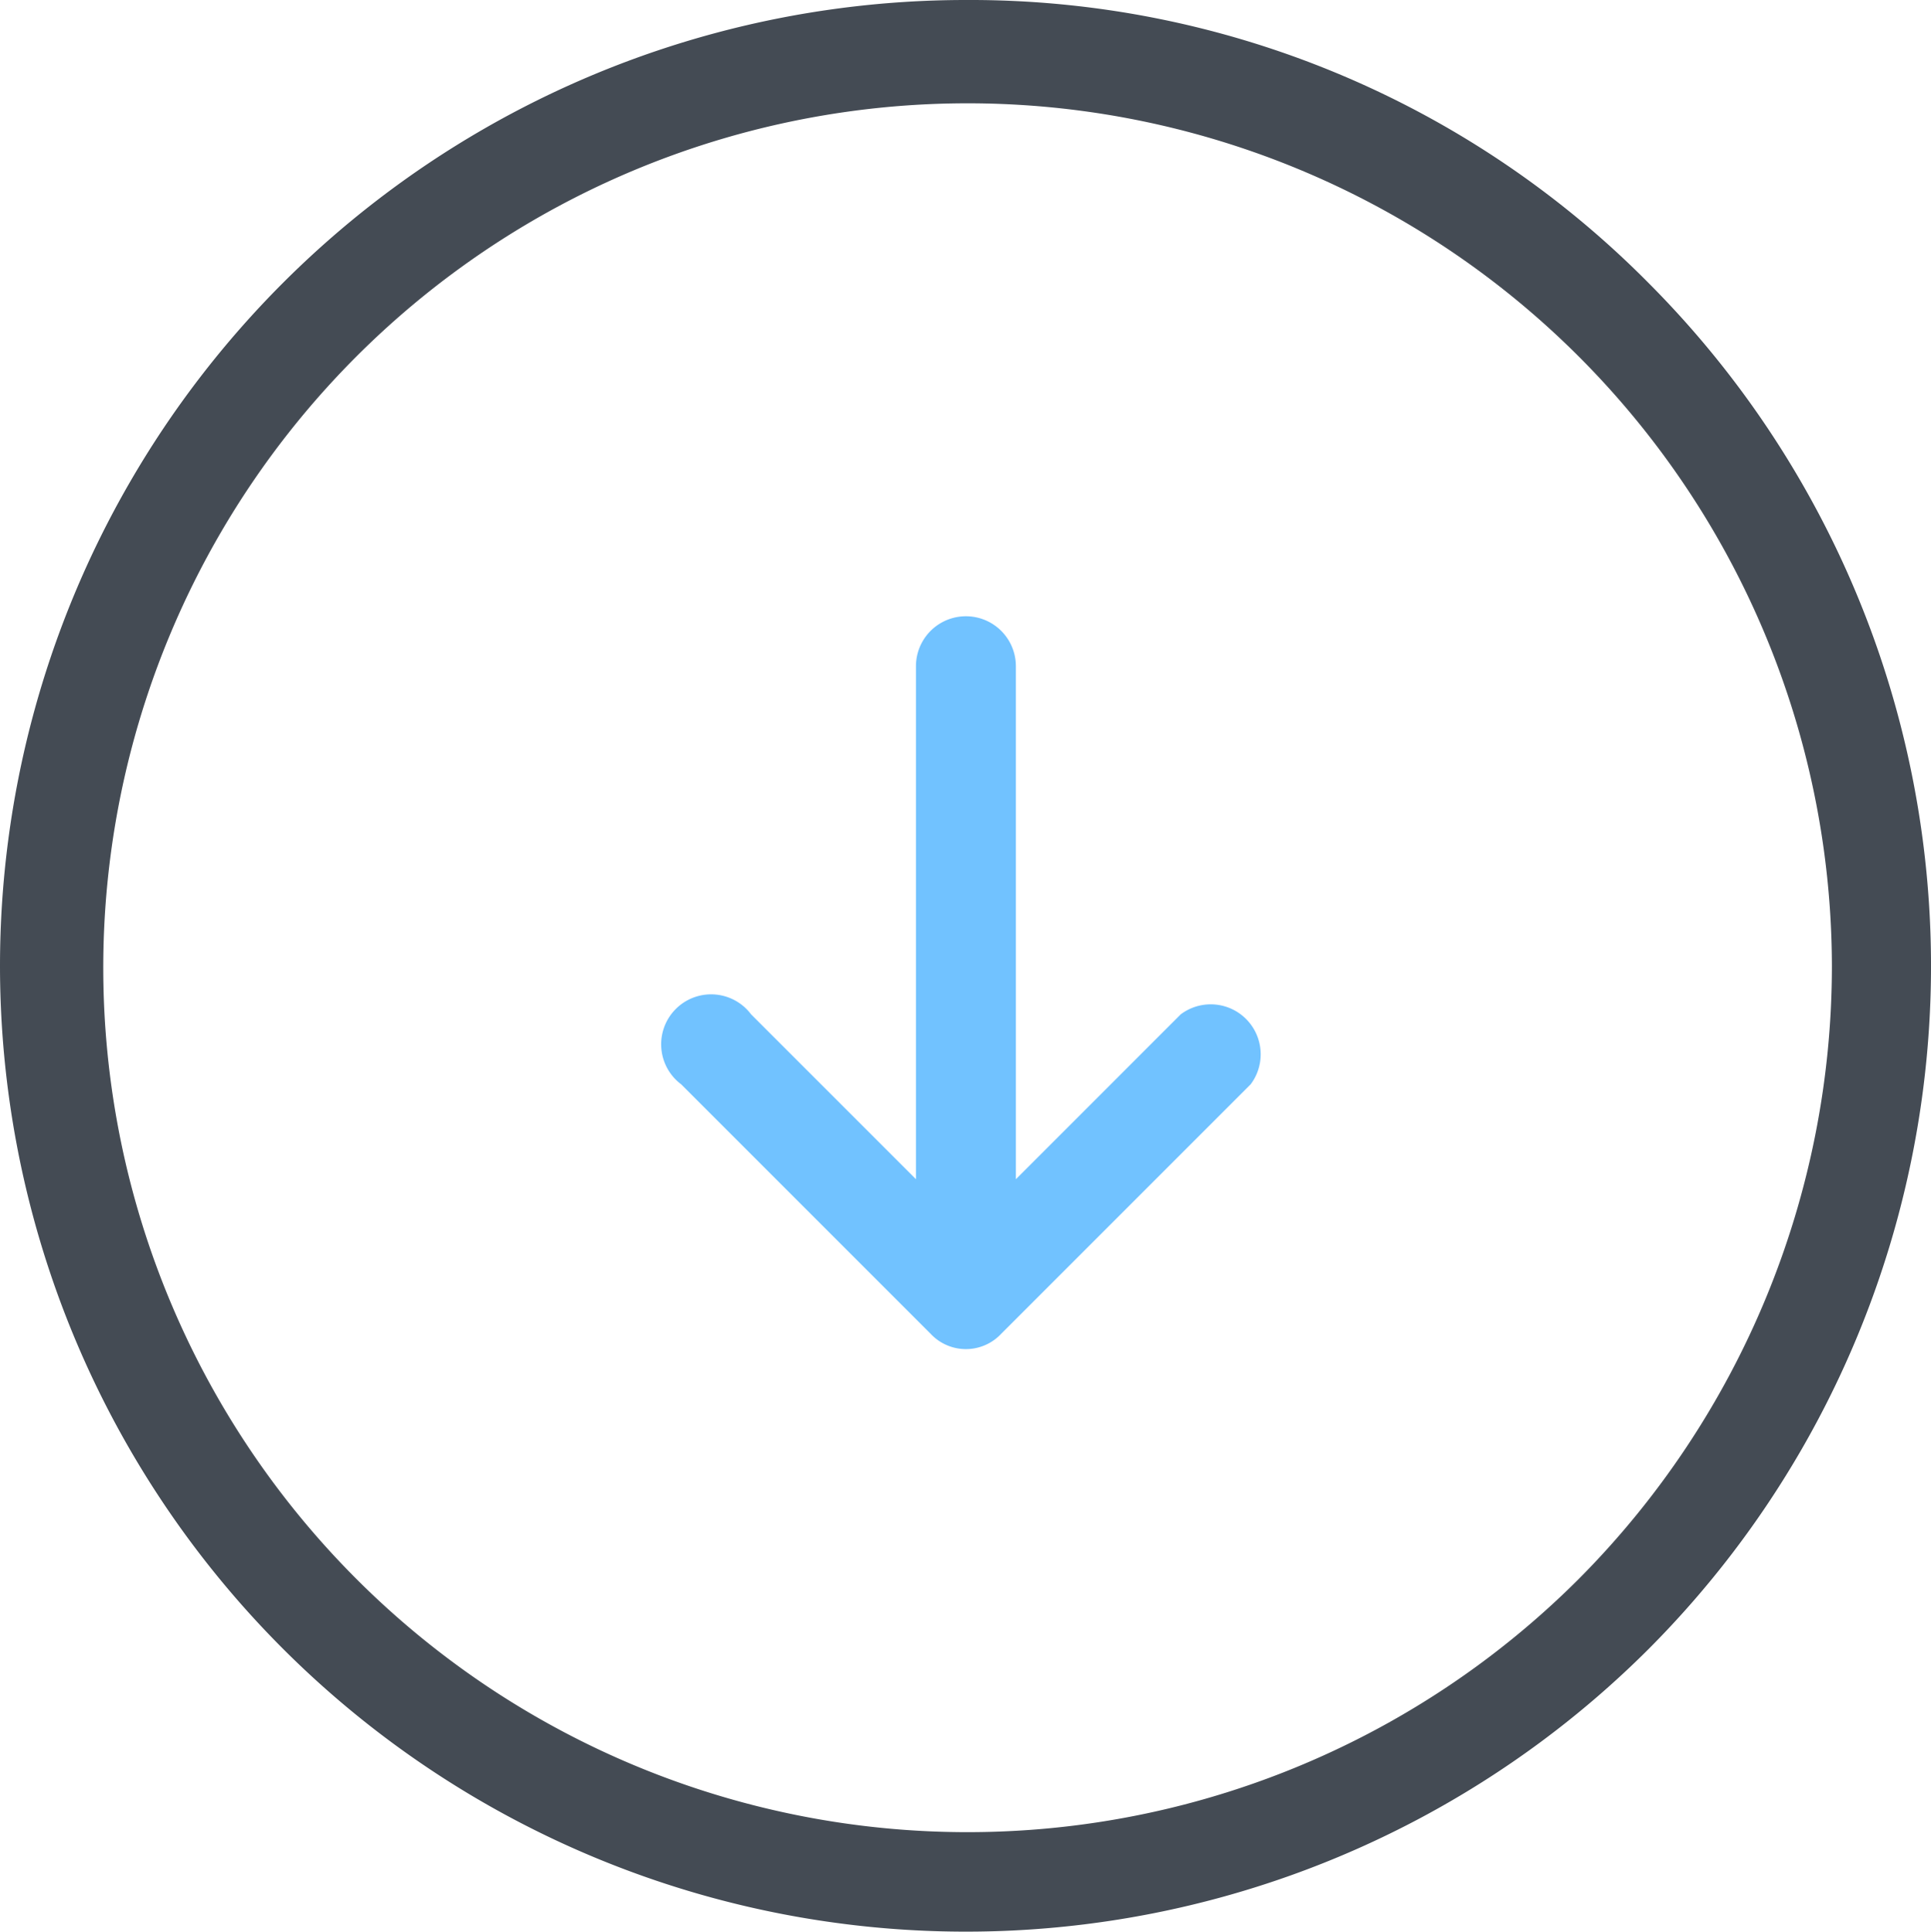 <svg xmlns="http://www.w3.org/2000/svg" viewBox="0 0 115.95 116"><defs><style>.cls-1{fill:#444b54;}.cls-2{fill:#71c2ff;}</style></defs><g id="Layer_2" data-name="Layer 2"><g id="Layer_1-2" data-name="Layer 1"><path class="cls-1" d="M0,58A58,58,0,0,1,58,0,57.31,57.31,0,0,1,99,17a58.06,58.06,0,0,1,0,82h0A58,58,0,0,1,0,58Zm110,0A51.9,51.9,0,1,0,94.8,94.8h0A52.19,52.19,0,0,0,110,58Z"/><path class="cls-2" d="M60.1,80.1l15-15a3,3,0,0,0-4.2-4.2L61,70.8V40a3,3,0,0,0-6,0V70.8l-9.9-9.9a3,3,0,1,0-4.2,4.2l15,15A2.9,2.9,0,0,0,60.1,80.1Z"/></g></g></svg>